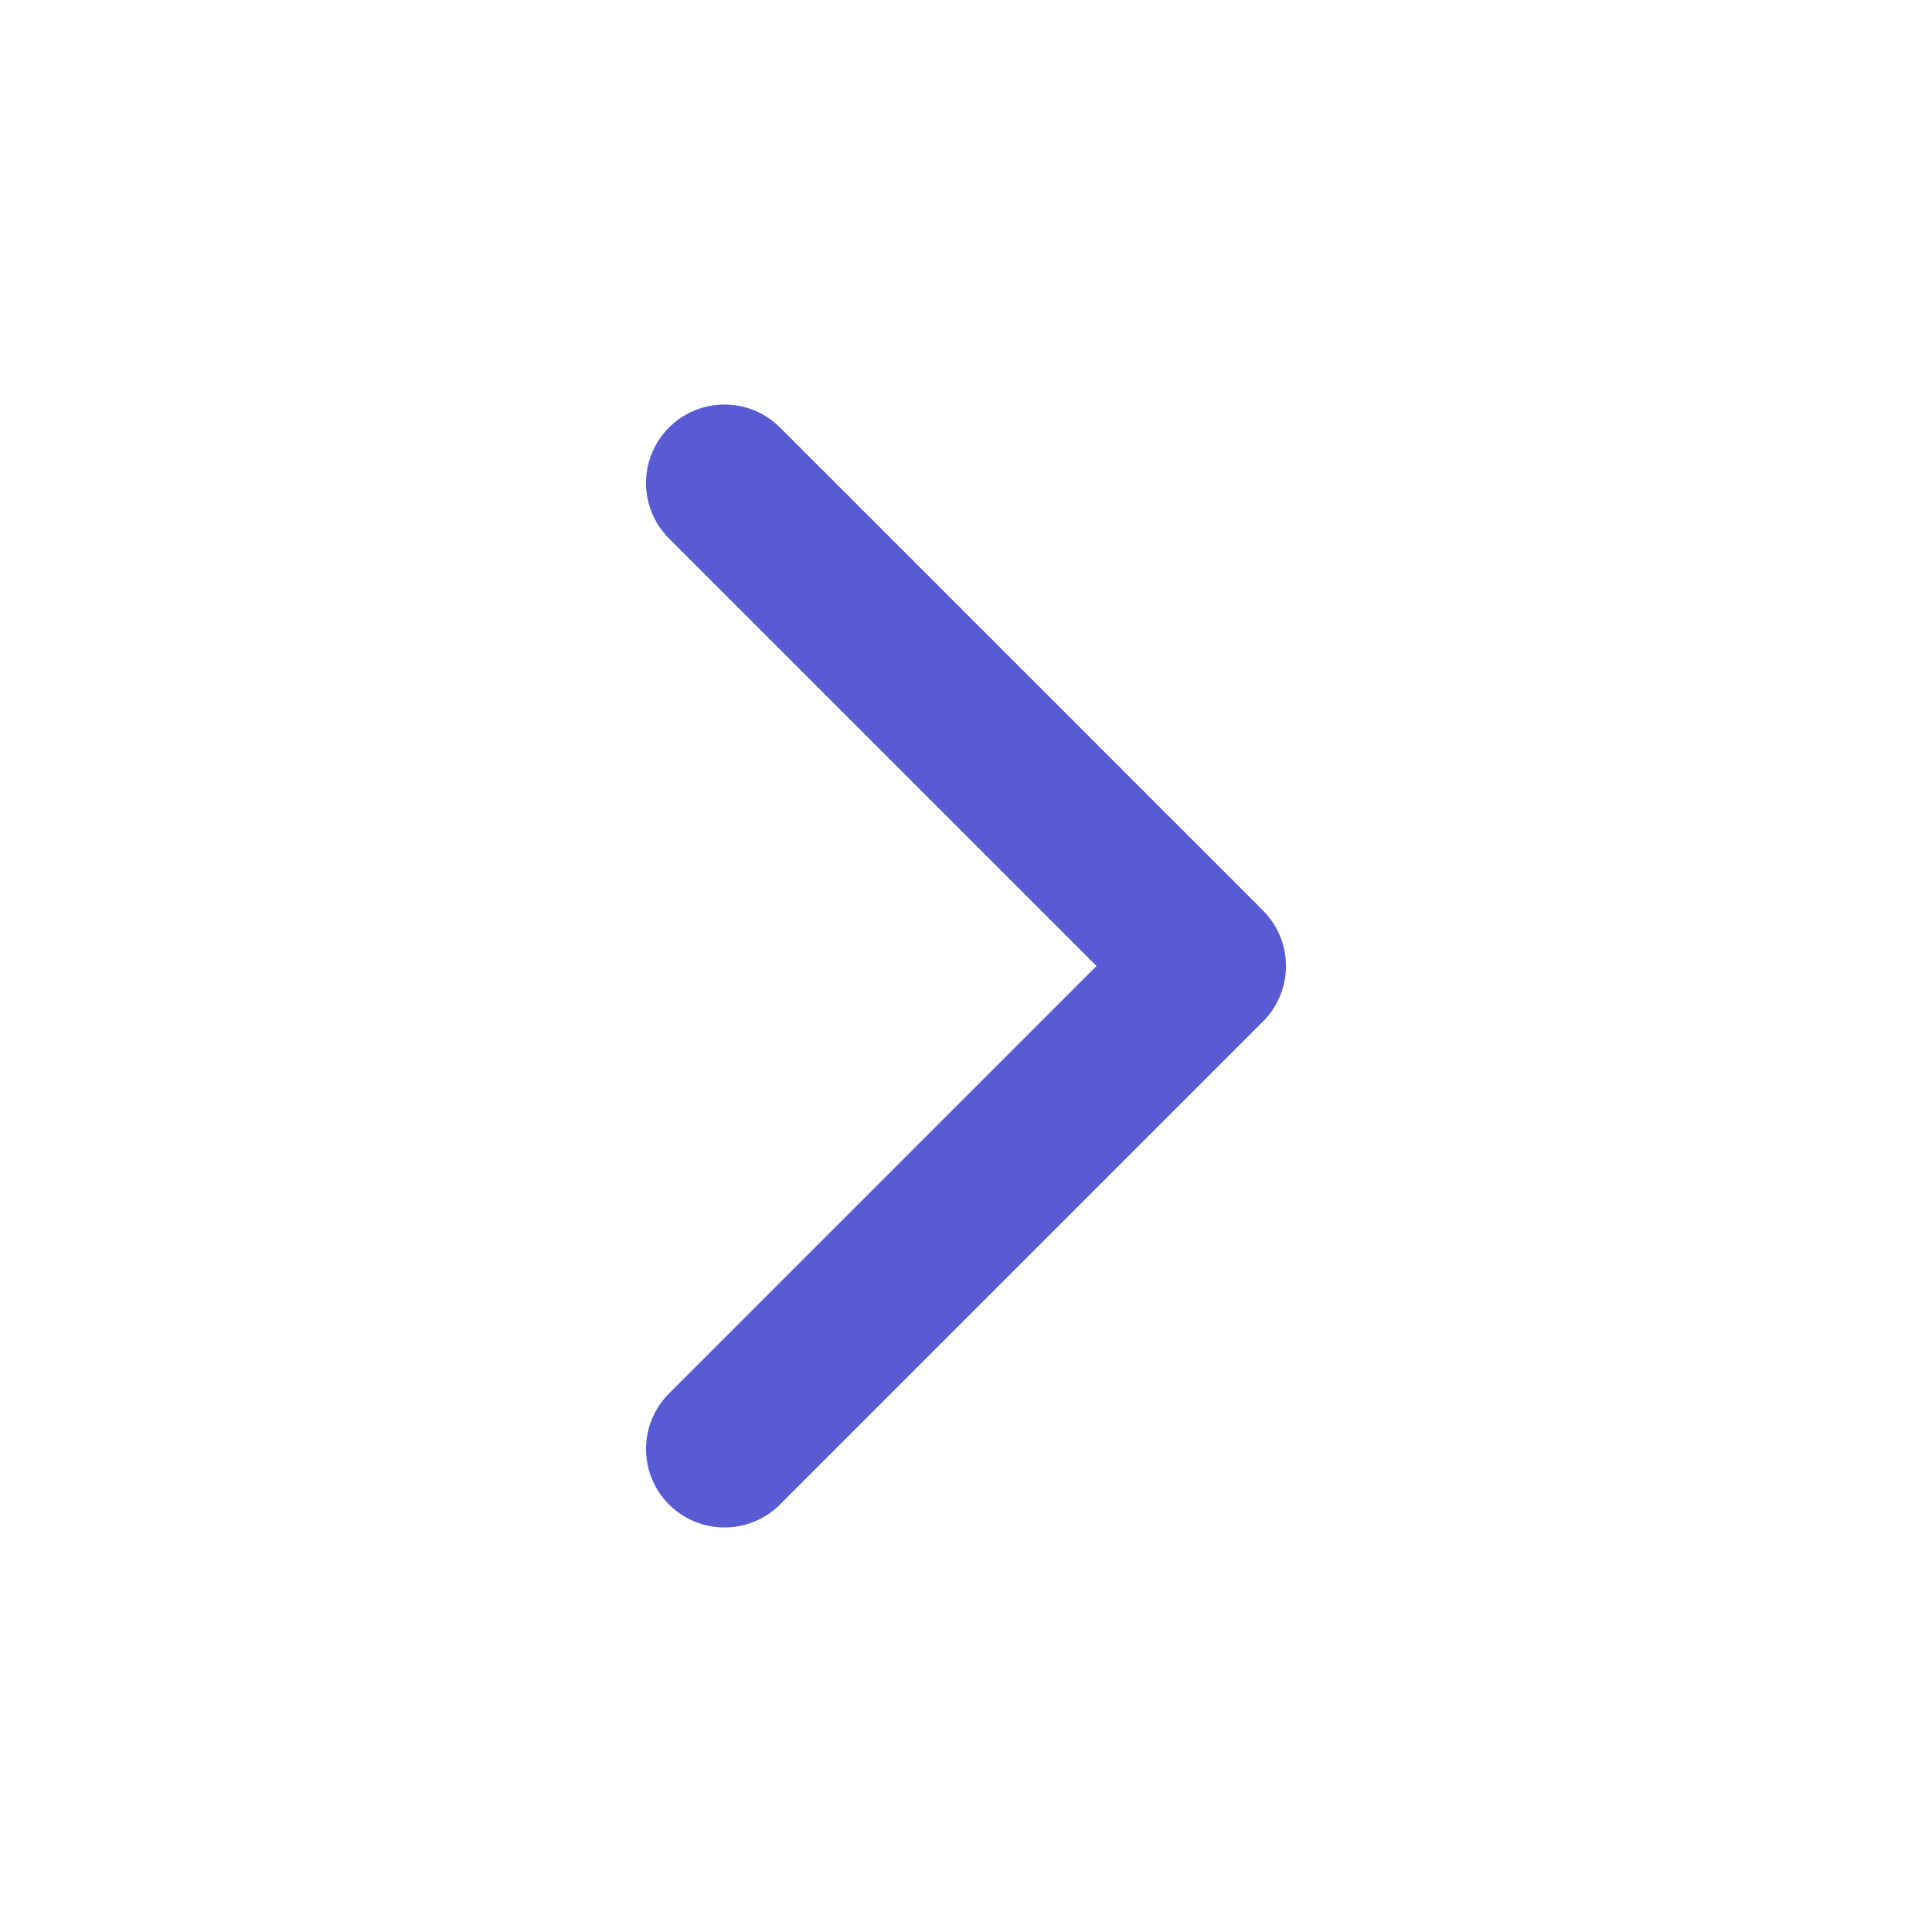 <svg width="16" height="16" viewBox="0 0 16 16" fill="none" xmlns="http://www.w3.org/2000/svg">
    <path d="M6 12L10 8L6 4" stroke="#595BD4" stroke-width="1.3" stroke-linecap="round" stroke-linejoin="round"/>
</svg>
